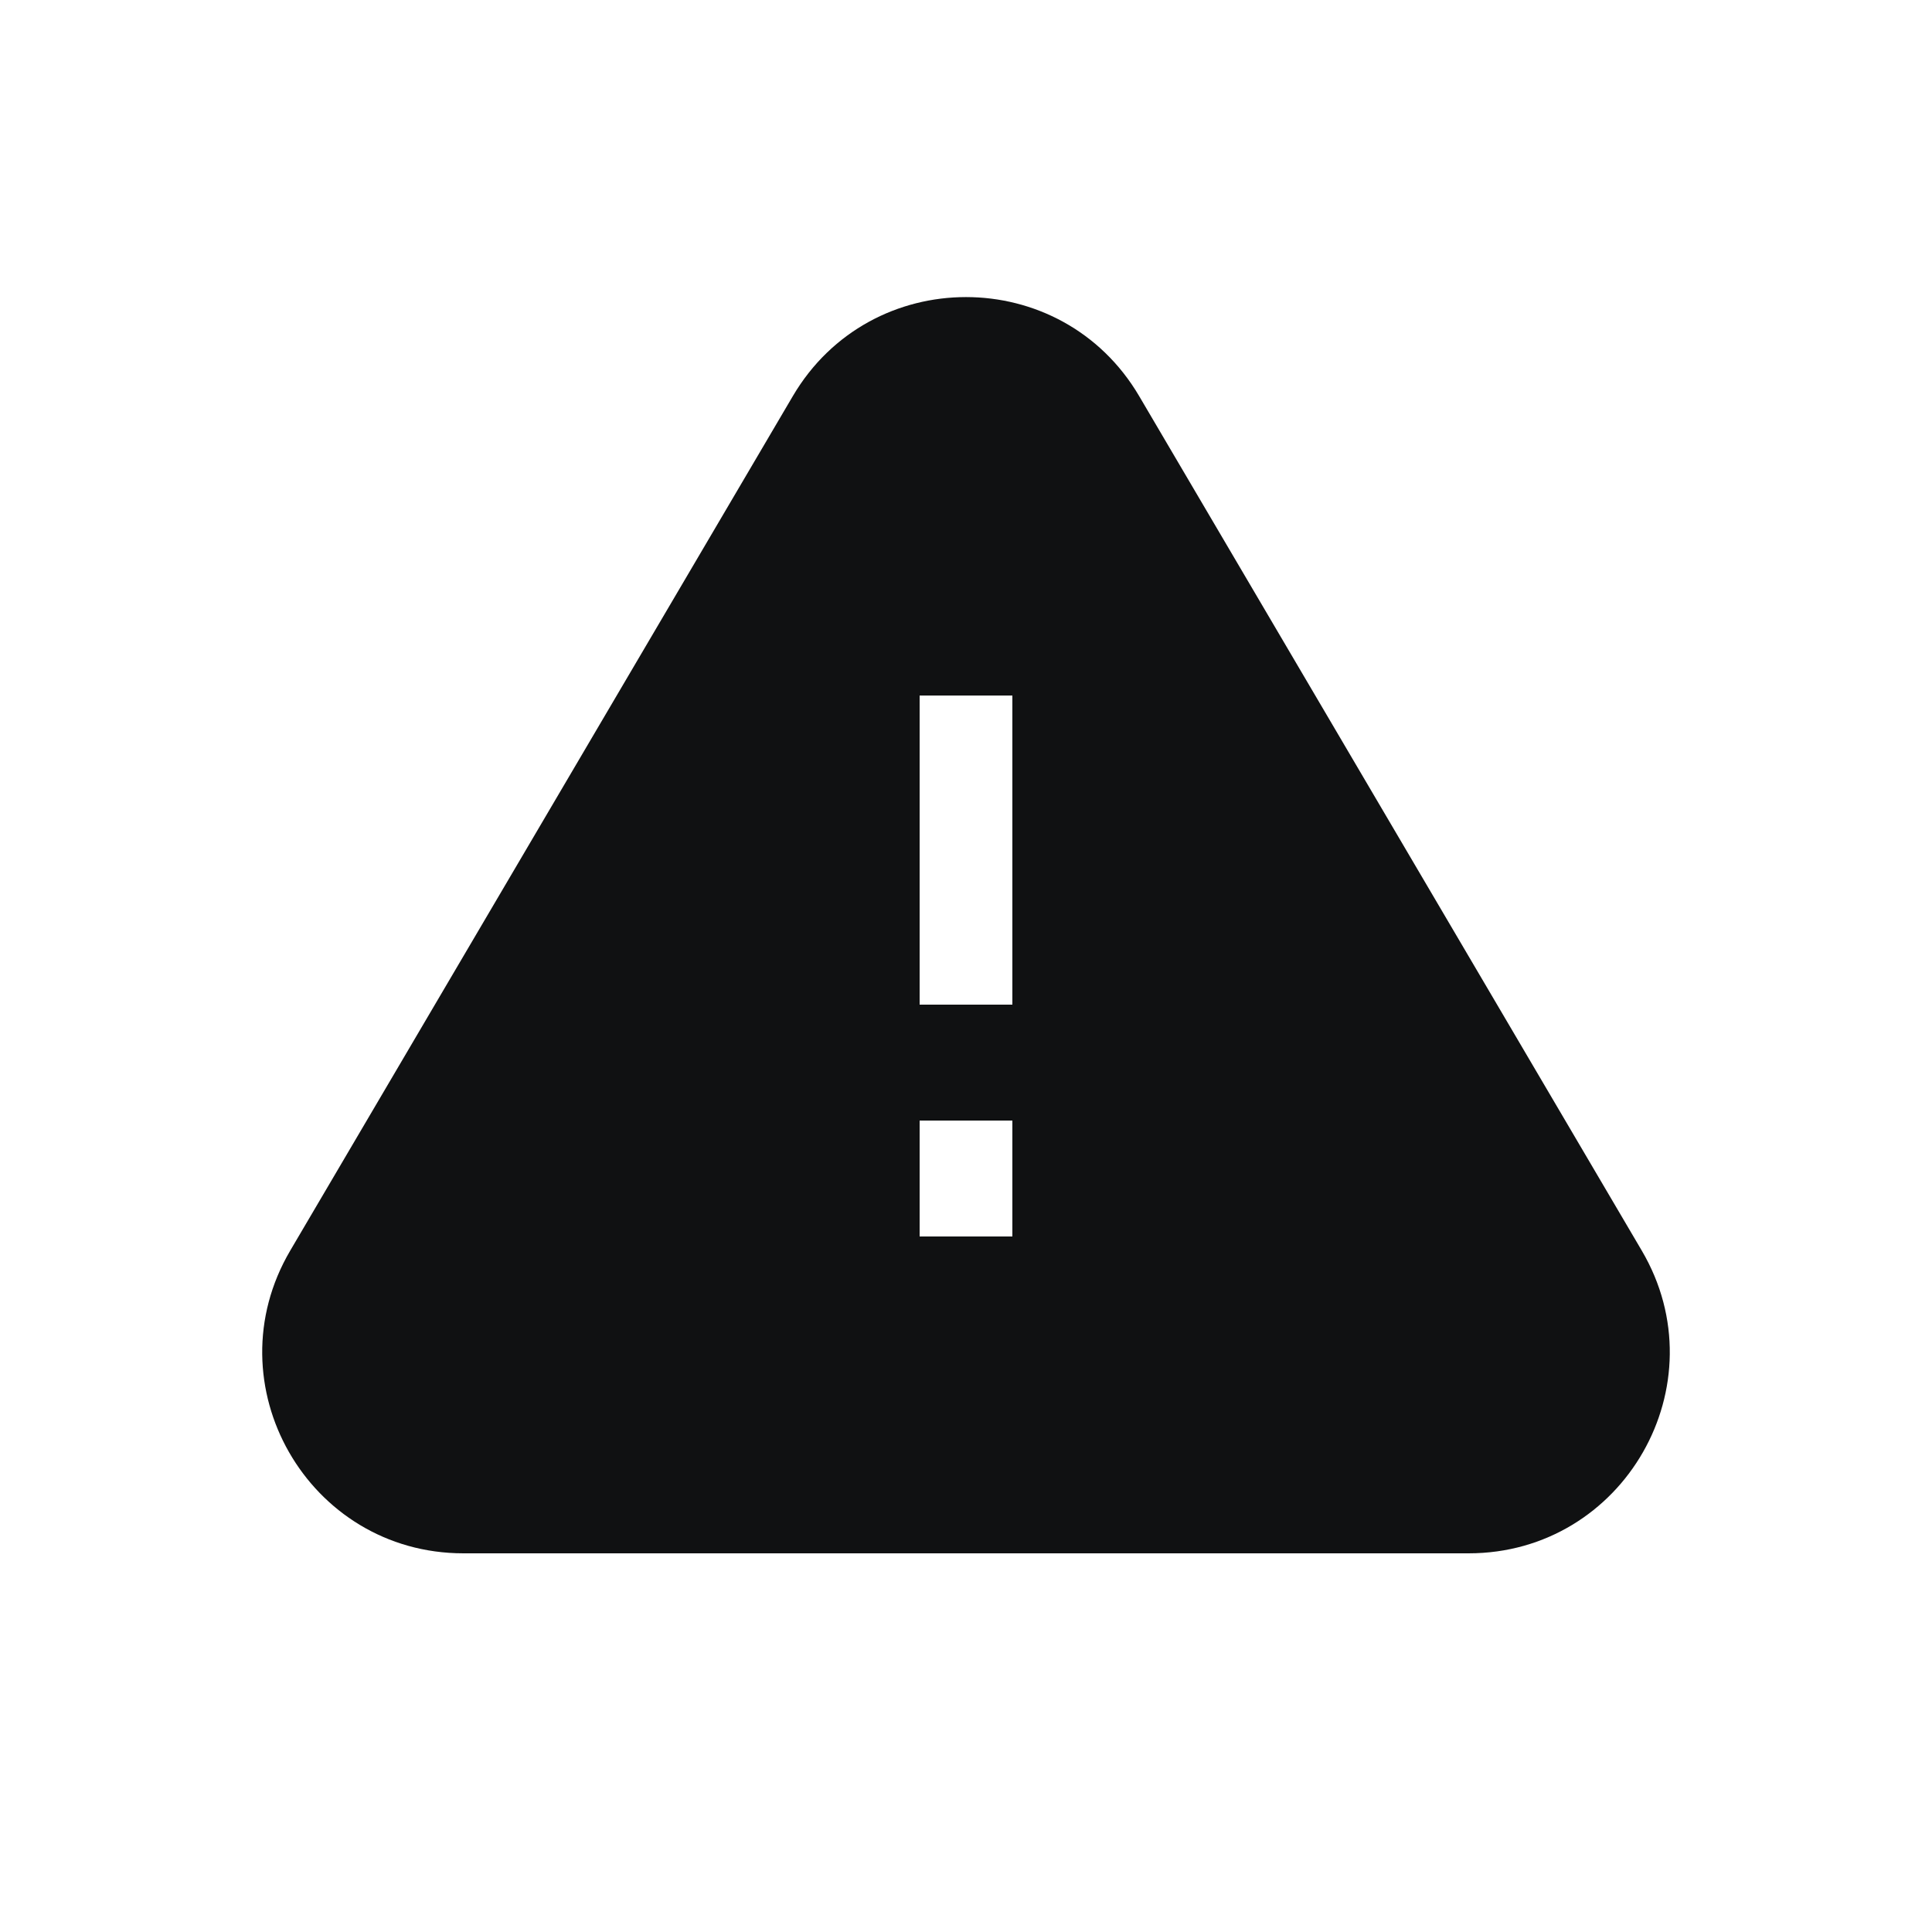 <svg width="25" height="25" viewBox="0 0 25 25" fill="none" xmlns="http://www.w3.org/2000/svg">
<path fill-rule="evenodd" clip-rule="evenodd" d="M14.741 5.126C13.736 3.417 11.264 3.417 10.259 5.126L3.756 16.182C2.736 17.915 3.986 20.1 5.997 20.1H19.003C21.014 20.1 22.264 17.915 21.244 16.182L14.741 5.126ZM11.9 9V13H13.1V9H11.9ZM13.1 16V14.5H11.9V16H13.1Z" fill="#101112"/>
</svg>
